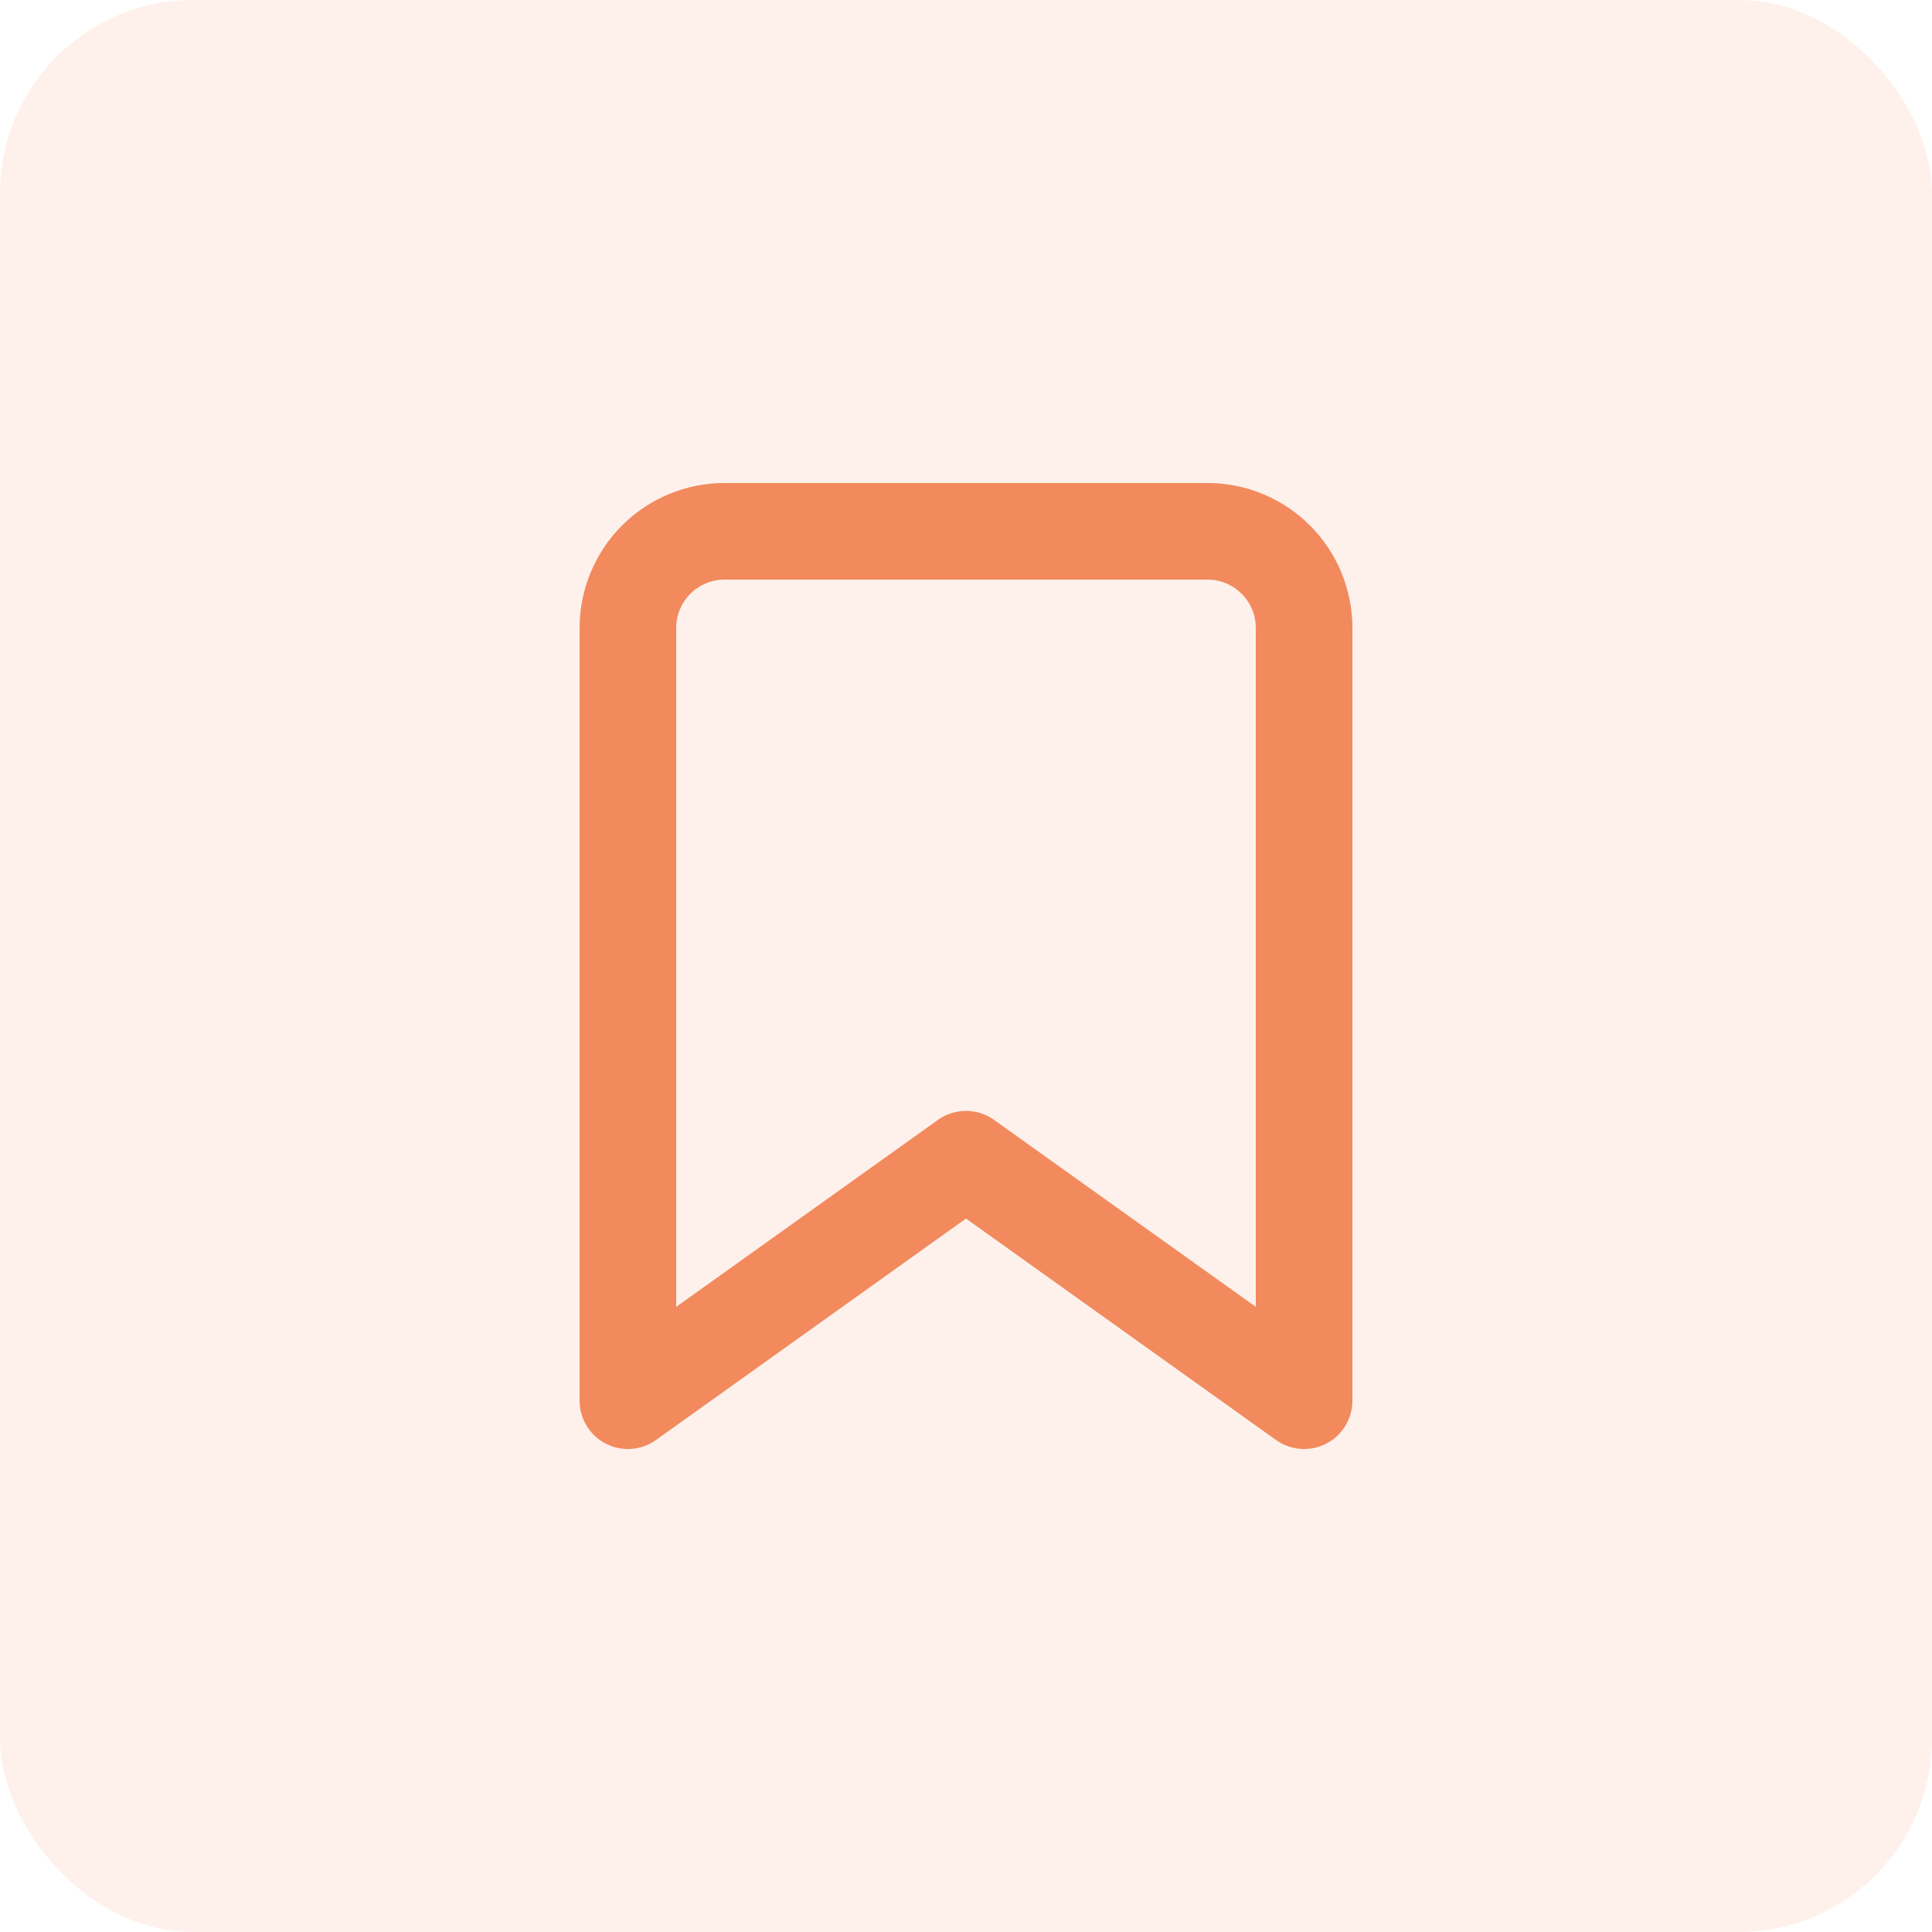 <svg width="40" height="40" viewBox="0 0 40 40" fill="none" xmlns="http://www.w3.org/2000/svg">
<rect width="40" height="40" rx="4" fill="#F28A5D" fill-opacity="0.12"/>
<path d="M27 29L20 24L13 29V13C13 12.47 13.211 11.961 13.586 11.586C13.961 11.211 14.47 11 15 11H25C25.53 11 26.039 11.211 26.414 11.586C26.789 11.961 27 12.47 27 13V29Z" stroke="#F28A5D" stroke-width="2" stroke-linecap="round" stroke-linejoin="round"/>
</svg>
